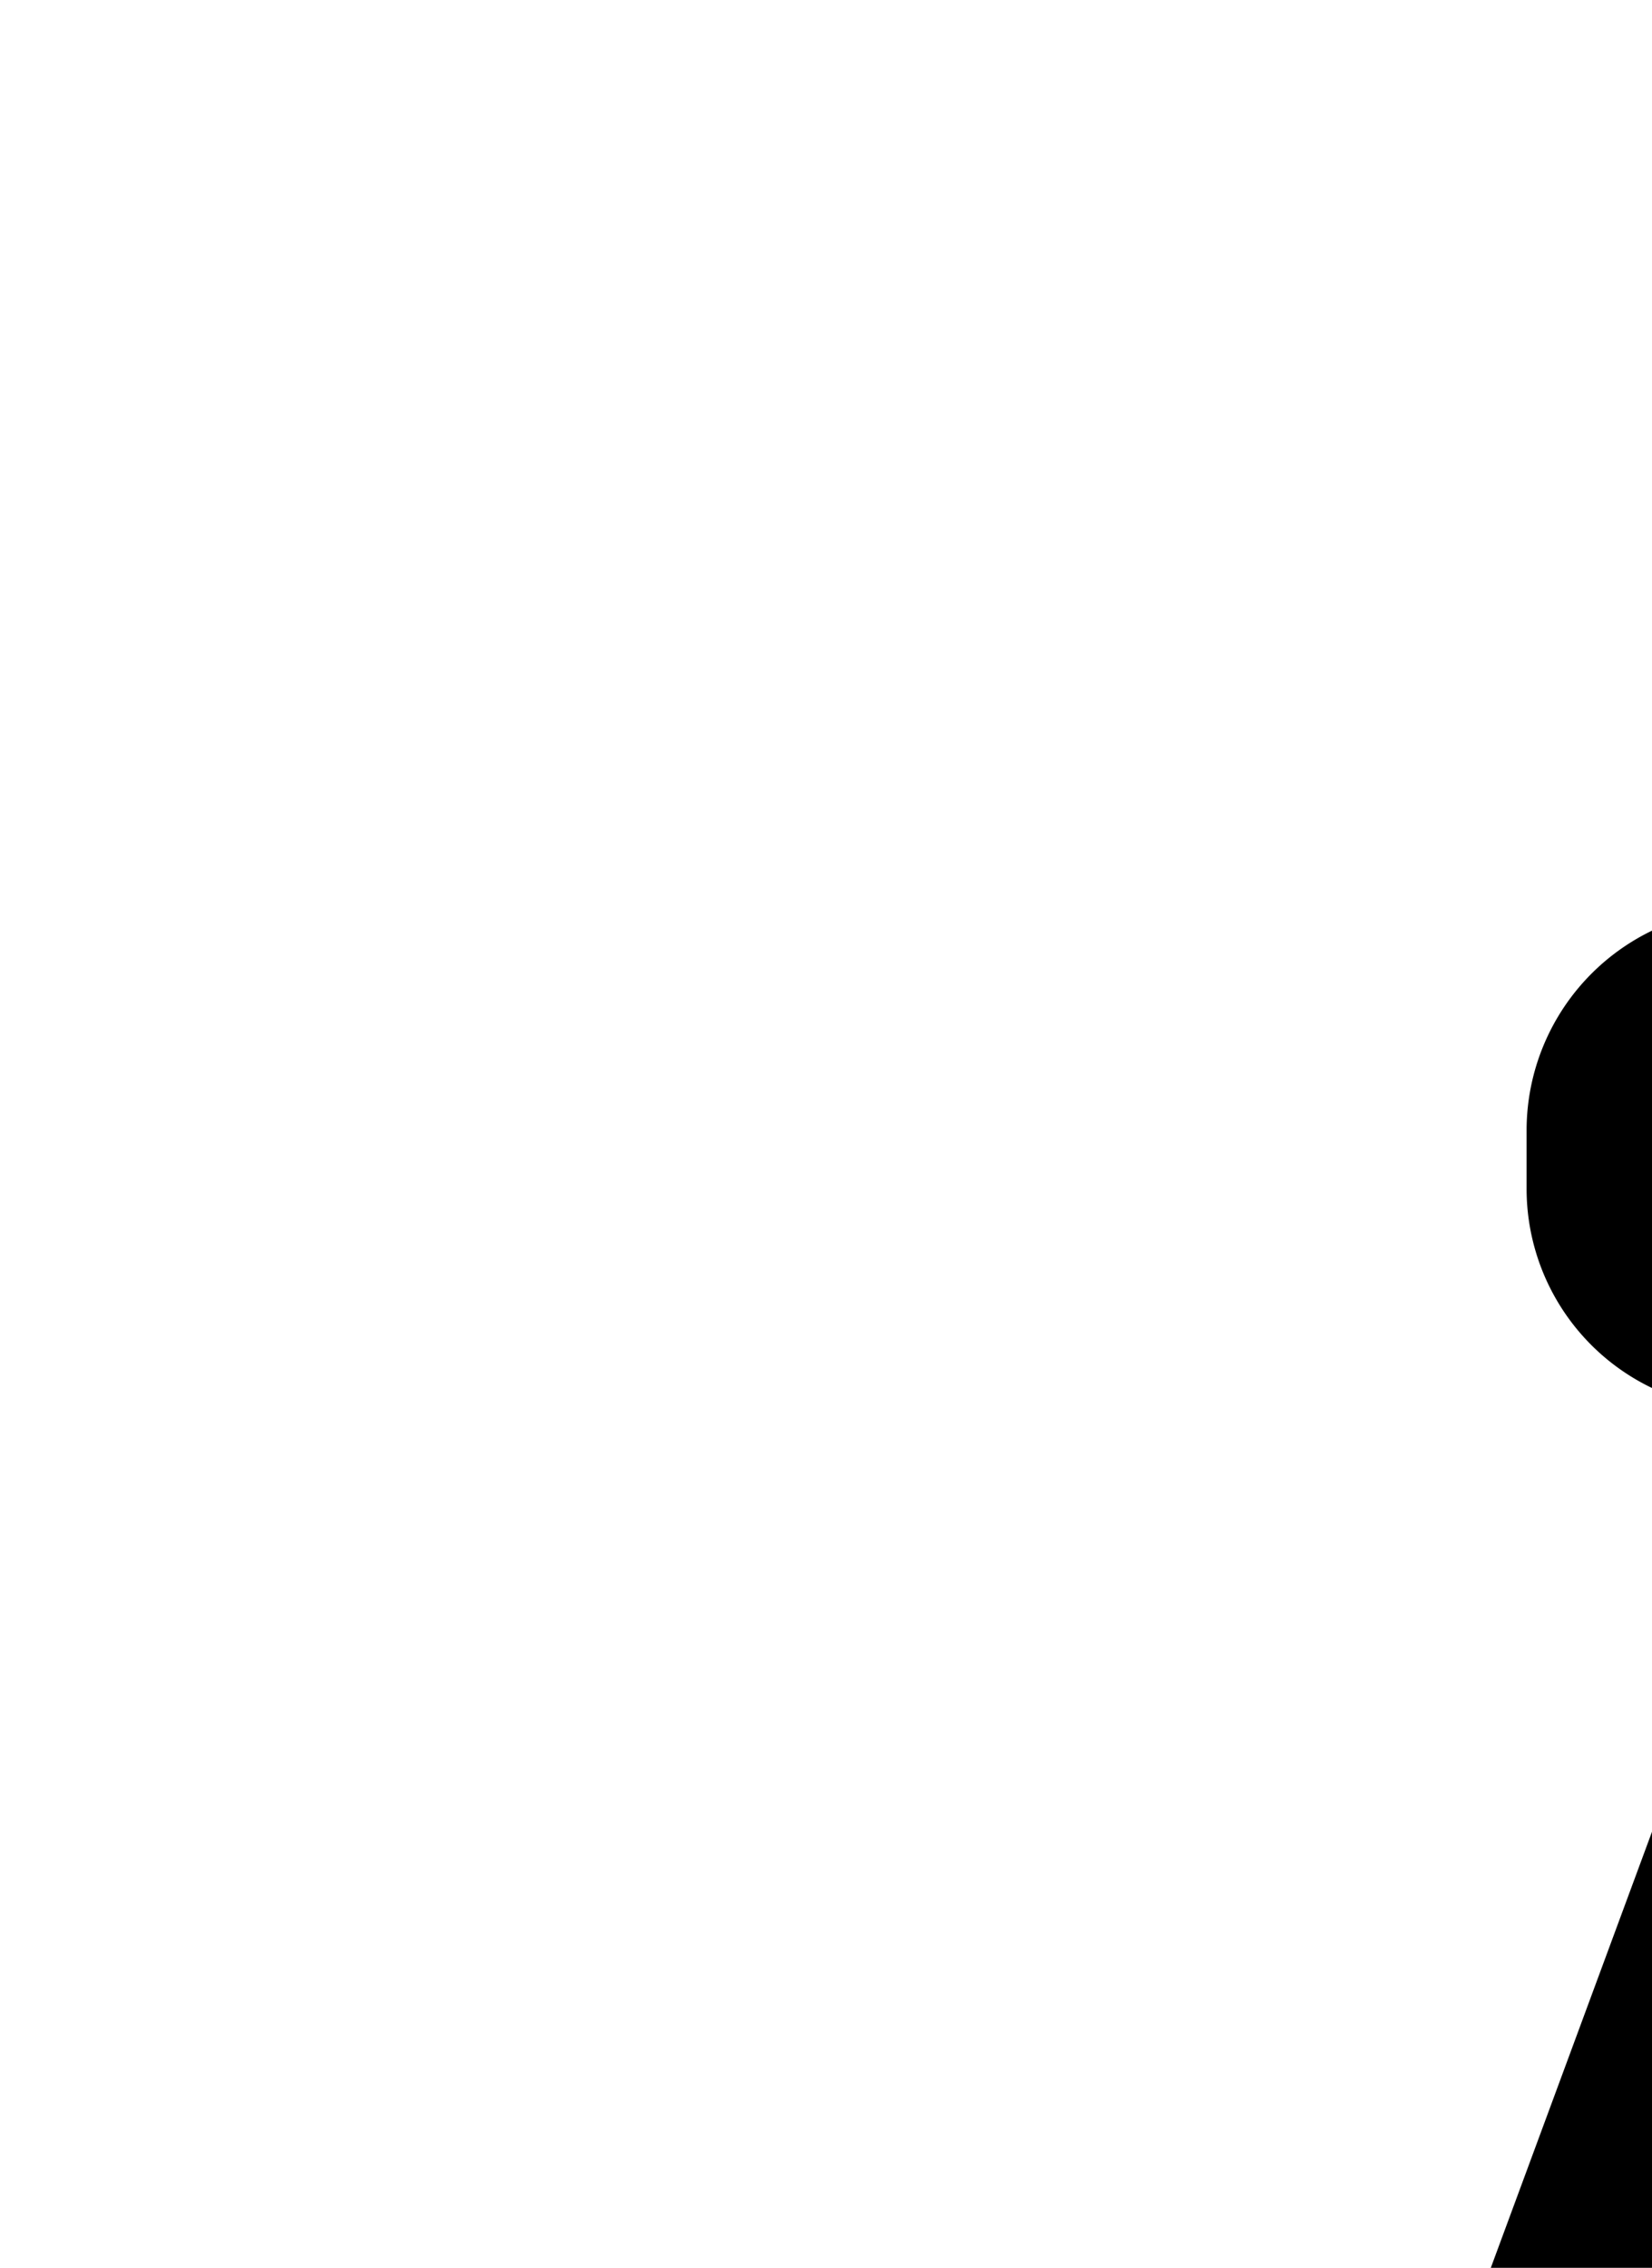 <svg xmlns="http://www.w3.org/2000/svg" width="11.656" height="16" viewBox="-8 -4 11 11" id="icon"><path d="M11.564 13.989L8.499 5.698v-2.44a1.473 1.473 0 00.994-1.389v-.4A1.476 1.476 0 008.014 0h-4.37a1.477 1.477 0 00-1.479 1.471v.4a1.471 1.471 0 001 1.388V5.7L.106 13.975a1.464 1.464 0 00.142 1.376A1.479 1.479 0 001.476 16h8.722a1.476 1.476 0 001.227-.65 1.45 1.45 0 00.139-1.361zm-8.111-1.88a.5.5 0 11.5.5.5.5 0 01-.5-.5zm3.25.437a.866.866 0 11-.871.865.869.869 0 01.871-.865zm-.742-1.9a.628.628 0 11.629.624.628.628 0 01-.629-.622zM4.133 5.869V2.364h-.489a.5.5 0 01-.5-.5v-.4a.5.5 0 01.5-.5h4.375a.5.5 0 01.5.5v.4a.5.5 0 01-.5.5h-.49v3.5l.859 2.321c-.012.011-.022.018-.034.03-.639.66-5.308.736-5.308.736h-.045zm1.353 1.873a.678.678 0 10-.682-.678.681.681 0 00.682.68z"/></svg>